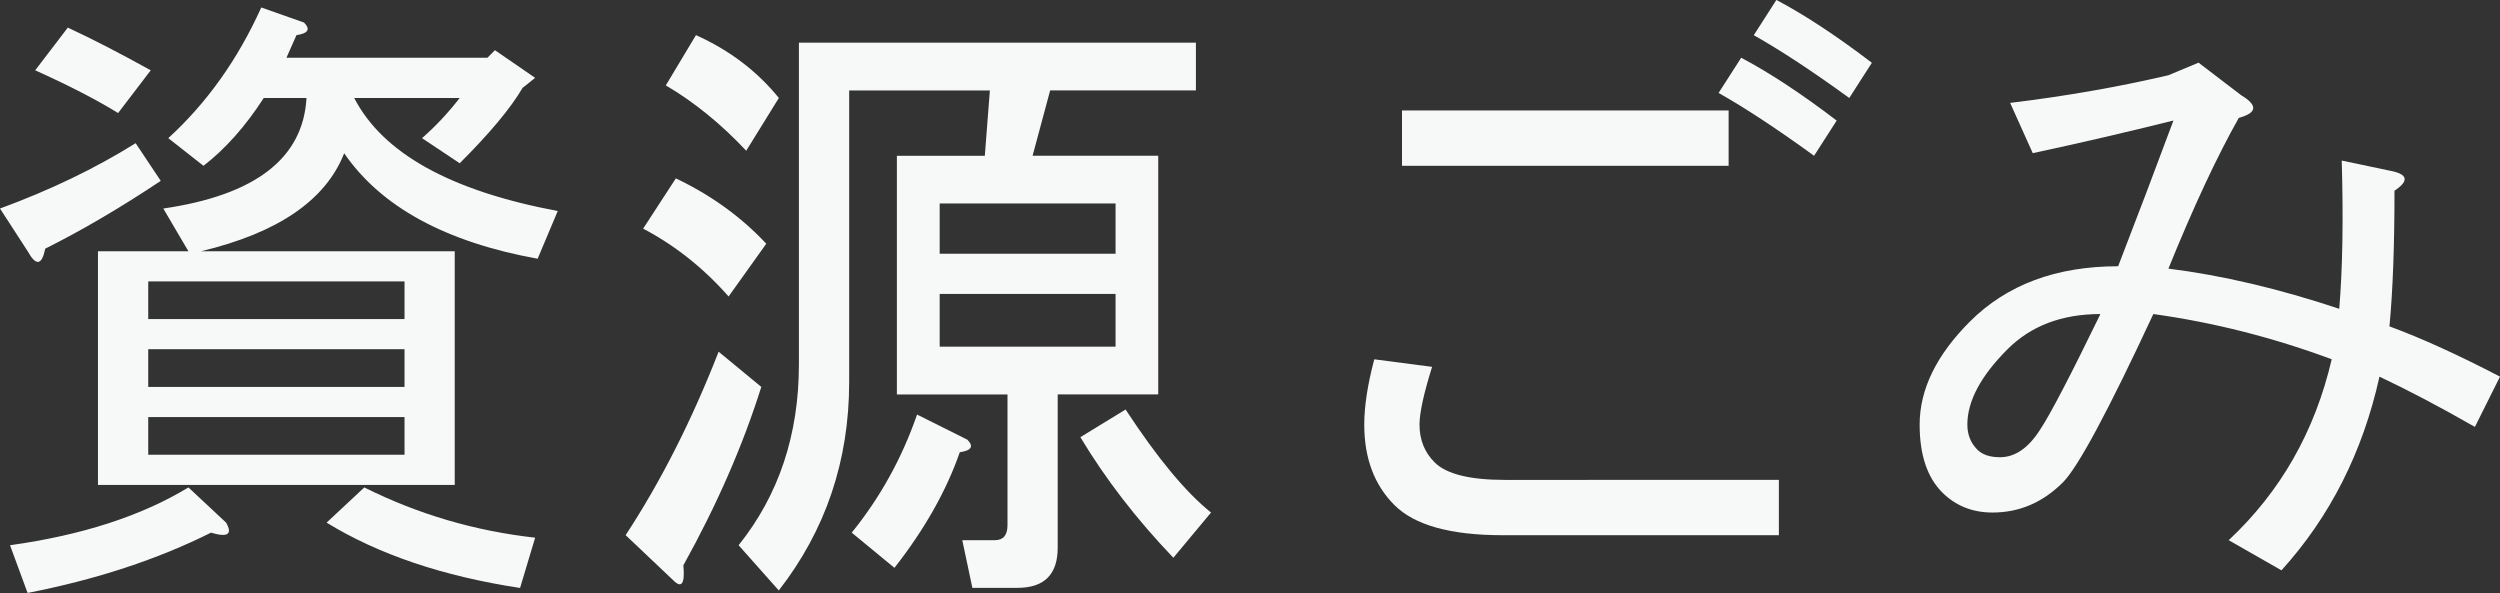 <?xml version="1.0" encoding="UTF-8" standalone="no"?>
<svg
   xmlns:dc="http://purl.org/dc/elements/1.1/"
   xmlns:cc="http://creativecommons.org/ns#"
   xmlns:rdf="http://www.w3.org/1999/02/22-rdf-syntax-ns#"
   xmlns:svg="http://www.w3.org/2000/svg"
   xmlns="http://www.w3.org/2000/svg"
   width="41.134mm"
   height="9.757mm"
   viewBox="0 0 41.134 9.757"
   version="1.1"
   id="svg935">
  <rect x="0" y="0" width="41.134" height="9.757" fill="#333333" stroke="none"/>
  <defs
     id="defs929" />
  <g
     id="layer1"
     transform="translate(-64.959,-87.867)">
    <g
       id="text1149"
       style="font-style:normal;font-weight:normal;font-size:10.583px;line-height:1.25;font-family:sans-serif;letter-spacing:0px;word-spacing:0px;fill:#000000;fill-opacity:1;stroke:none;stroke-width:0.265"
       aria-label="資源ごみ">
      <path
         id="path1483"
         style="fill:#f7f9f9;fill-opacity:1;stroke-width:0.265"
         d="m 70.622,90.389 q -0.455,1.158 -2.356,1.612 h 4.175 v 3.845 h -5.87 v -3.845 h 1.488 l -0.413,-0.703 q 2.274,-0.331 2.356,-1.819 h -0.703 q -0.455,0.703 -0.992,1.116 l -0.579,-0.455 q 0.951,-0.868 1.53,-2.15 l 0.703,0.248 q 0.165,0.165 -0.124,0.207 l -0.165,0.372 h 3.307 l 0.124,-0.124 0.661,0.455 -0.207,0.165 q -0.289,0.496 -1.034,1.24 l -0.62,-0.413 q 0.331,-0.289 0.62,-0.661 h -1.736 q 0.703,1.364 3.349,1.86 l -0.331,0.785 Q 71.532,91.712 70.622,90.389 Z m 2.894,7.152 q -1.902,-0.289 -3.183,-1.075 l 0.62,-0.579 q 1.323,0.661 2.811,0.827 z m -8.392,-0.703 q 1.778,-0.248 2.935,-0.951 l 0.62,0.579 q 0.165,0.289 -0.248,0.165 -1.323,0.661 -3.018,0.992 z m 6.491,-3.721 v -0.62 h -4.217 v 0.62 z m -5.54,-4.796 q 0.62,0.289 1.364,0.703 l -0.537,0.703 q -0.537,-0.331 -1.364,-0.703 z m -0.372,3.638 q -0.083,0.413 -0.289,0.041 L 64.959,91.298 q 1.24,-0.455 2.232,-1.075 l 0.413,0.62 q -0.992,0.661 -1.902,1.116 z m 5.912,2.274 v -0.62 h -4.217 v 0.62 z m 0,1.116 v -0.62 h -4.217 v 0.62 z" />
      <path
         id="path1485"
         style="fill:#f7f9f9;fill-opacity:1;stroke-width:0.265"
         d="m 77.485,94.233 q -0.455,1.447 -1.282,2.935 0.041,0.455 -0.165,0.248 l -0.785,-0.744 q 0.868,-1.323 1.53,-3.018 z m 3.266,1.075 q -0.331,0.951 -1.075,1.902 l -0.703,-0.579 q 0.703,-0.868 1.075,-1.943 l 0.827,0.413 q 0.165,0.165 -0.124,0.207 z m 3.514,1.736 Q 83.356,96.094 82.735,95.06 l 0.744,-0.455 q 0.785,1.199 1.406,1.695 z m -3.845,-4.341 v 0.868 h 2.894 v -0.868 z m 0,-1.488 v 0.827 h 2.894 v -0.827 z m 1.116,3.142 h -0.91 -0.91 v -3.927 h 1.447 l 0.083,-1.075 h -2.315 v 4.796 q 0,1.943 -1.158,3.431 l -0.661,-0.744 q 0.992,-1.24 0.992,-2.977 v -5.292 h 6.532 v 0.785 h -2.398 l -0.289,1.075 h 2.067 v 3.927 h -1.654 v 2.522 q 0,0.661 -0.661,0.661 H 80.958 L 80.792,96.755 h 0.537 q 0.207,0 0.207,-0.248 z m -5.457,-3.555 q 0.868,0.413 1.488,1.075 l -0.62,0.868 q -0.62,-0.703 -1.406,-1.116 z m 1.158,-0.455 q -0.62,-0.661 -1.323,-1.075 l 0.496,-0.827 q 0.827,0.372 1.364,1.034 z" />
      <path
         id="path1487"
         style="fill:#f7f9f9;fill-opacity:1;stroke-width:0.265"
         d="m 94.228,95.763 v 0.91 h -4.548 q -1.282,0 -1.778,-0.496 -0.496,-0.496 -0.496,-1.323 0,-0.455 0.165,-1.075 l 0.951,0.124 q -0.207,0.661 -0.207,0.951 0,0.372 0.248,0.62 0.289,0.289 1.158,0.289 z m -6.201,-5.168 v -0.91 h 5.374 v 0.91 z m 6.16,-2.729 q 0.703,0.372 1.571,1.034 l -0.372,0.579 Q 94.476,88.818 93.815,88.446 Z m -0.579,0.951 q 0.703,0.372 1.571,1.034 l -0.372,0.579 q -0.91,-0.661 -1.571,-1.034 z" />
      <path
         id="path1489"
         style="fill:#f7f9f9;fill-opacity:1;stroke-width:0.265"
         d="m 104.109,94.068 q -0.413,1.86 -1.612,3.183 l -0.868,-0.496 q 1.282,-1.199 1.695,-2.977 -1.447,-0.537 -2.935,-0.744 -1.116,2.398 -1.488,2.77 -0.496,0.496 -1.158,0.496 -0.496,0 -0.827,-0.331 -0.372,-0.372 -0.372,-1.116 0,-0.868 0.827,-1.695 0.91,-0.91 2.439,-0.91 0.496,-1.282 0.91,-2.398 -1.158,0.289 -2.315,0.537 l -0.372,-0.827 q 1.364,-0.165 2.604,-0.455 l 0.496,-0.207 0.703,0.537 q 0.413,0.248 -0.041,0.372 -0.537,0.951 -1.158,2.48 1.323,0.165 2.811,0.661 0.083,-0.992 0.041,-2.439 l 0.785,0.165 q 0.455,0.083 0.083,0.331 0,1.364 -0.083,2.232 0.785,0.289 1.819,0.827 l -0.413,0.827 q -0.868,-0.496 -1.571,-0.827 z m -4.589,-1.034 q -0.951,0 -1.53,0.579 -0.661,0.661 -0.661,1.24 0,0.248 0.165,0.413 0.124,0.124 0.372,0.124 0.372,0 0.661,-0.455 0.248,-0.372 0.992,-1.902 z" />
    </g>
  </g>
</svg>
